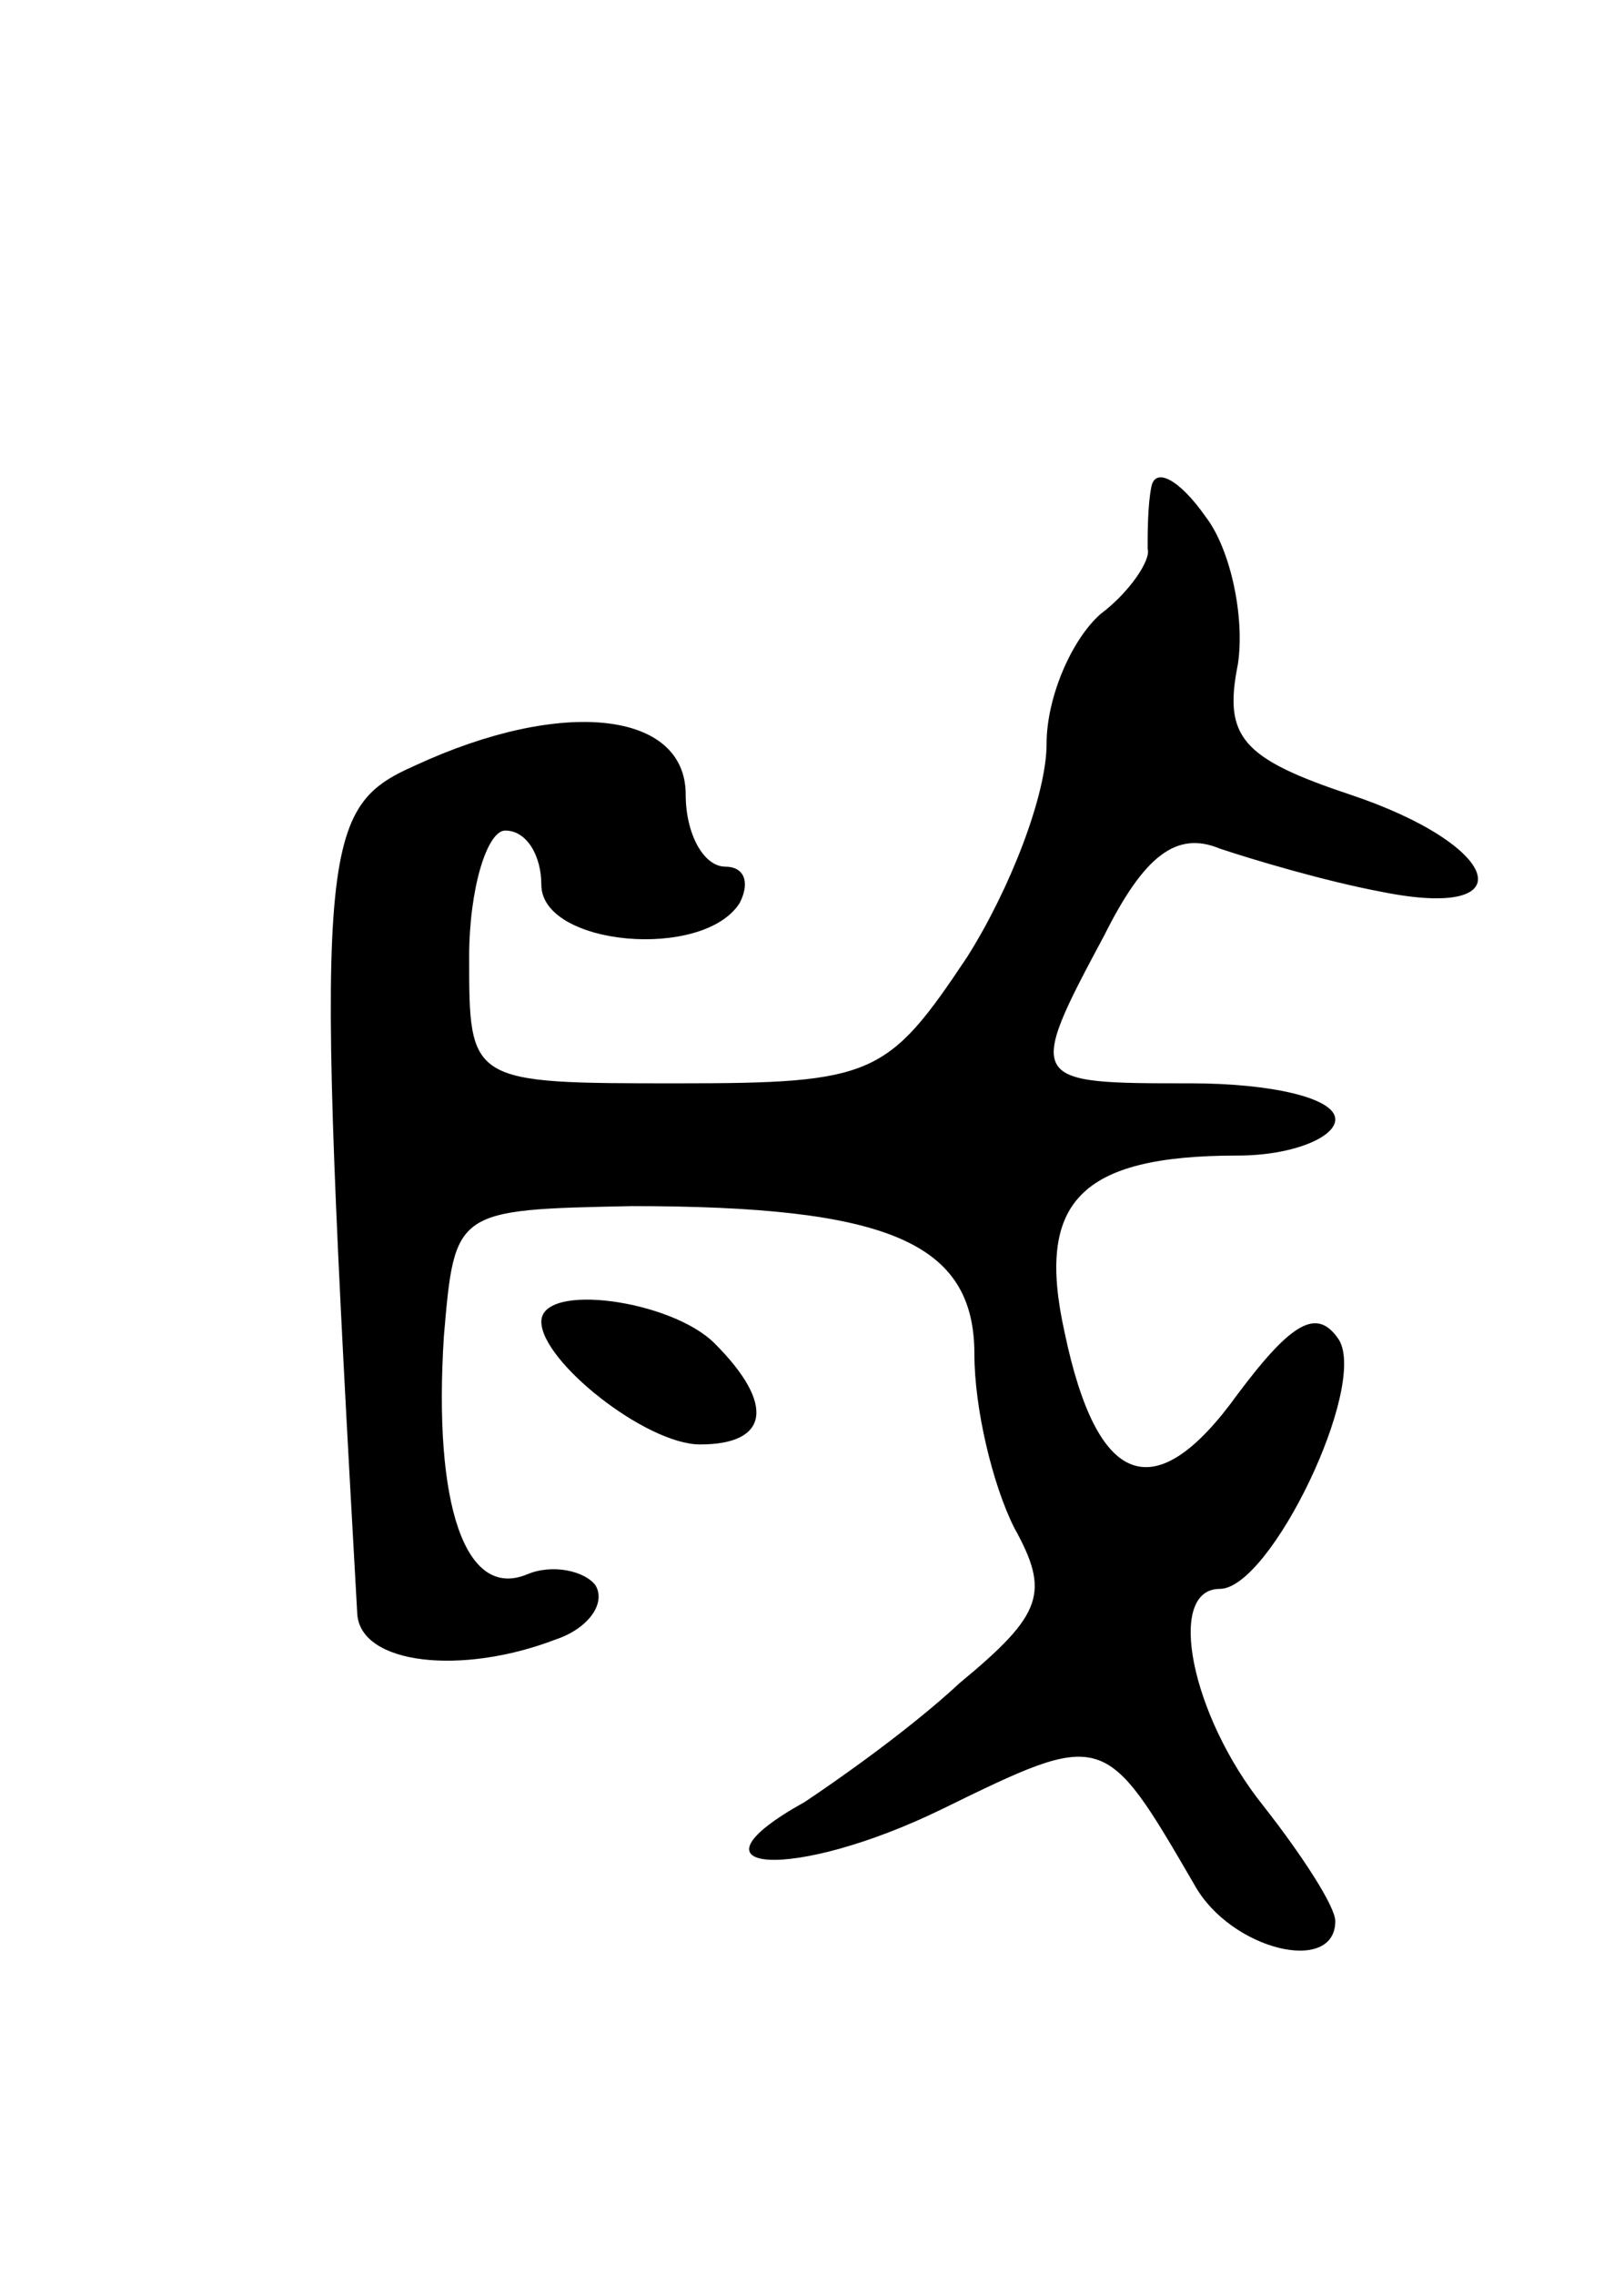 <svg version="1.0" xmlns="http://www.w3.org/2000/svg"
 width="45pt" height="63pt" viewBox="0 0 45 63"
 preserveAspectRatio="xMidYMid meet">
<g transform="translate(0,63) scale(0.1,-0.1)"
fill="#000000" stroke="none">
<path d="M319 495 c-1 -5 -1 -13 -1 -17 1 -3 -5 -12 -13 -18 -8 -7 -15 -23
-15 -36 0 -14 -10 -40 -22 -59 -22 -33 -26 -35 -80 -35 -58 0 -58 0 -58 35 0
19 5 35 10 35 6 0 10 -7 10 -15 0 -17 45 -21 55 -5 3 6 1 10 -4 10 -6 0 -11 9
-11 20 0 23 -34 27 -75 8 -27 -12 -28 -22 -16 -235 1 -14 29 -17 55 -7 9 3 14
10 11 15 -3 4 -12 6 -19 3 -17 -7 -26 19 -23 66 3 35 3 35 52 36 71 0 95 -10
95 -41 0 -15 5 -36 11 -48 10 -18 8 -24 -15 -43 -14 -13 -34 -27 -43 -33 -36
-20 -3 -22 38 -2 45 22 45 22 70 -21 10 -18 39 -25 39 -10 0 4 -9 18 -20 32
-20 25 -27 60 -12 60 14 0 41 56 33 69 -6 9 -13 5 -28 -15 -23 -32 -39 -26
-48 17 -8 36 4 49 48 49 15 0 27 5 27 10 0 6 -18 10 -40 10 -45 0 -46 0 -24
41 11 22 20 29 32 24 9 -3 29 -9 45 -12 40 -8 33 13 -9 27 -30 10 -35 16 -31
36 2 13 -2 32 -9 41 -7 10 -14 14 -15 8z"/>
<path d="M150 264 c0 -11 29 -34 44 -34 19 0 21 11 4 28 -12 12 -48 17 -48 6z"/>
</g>
</svg>
